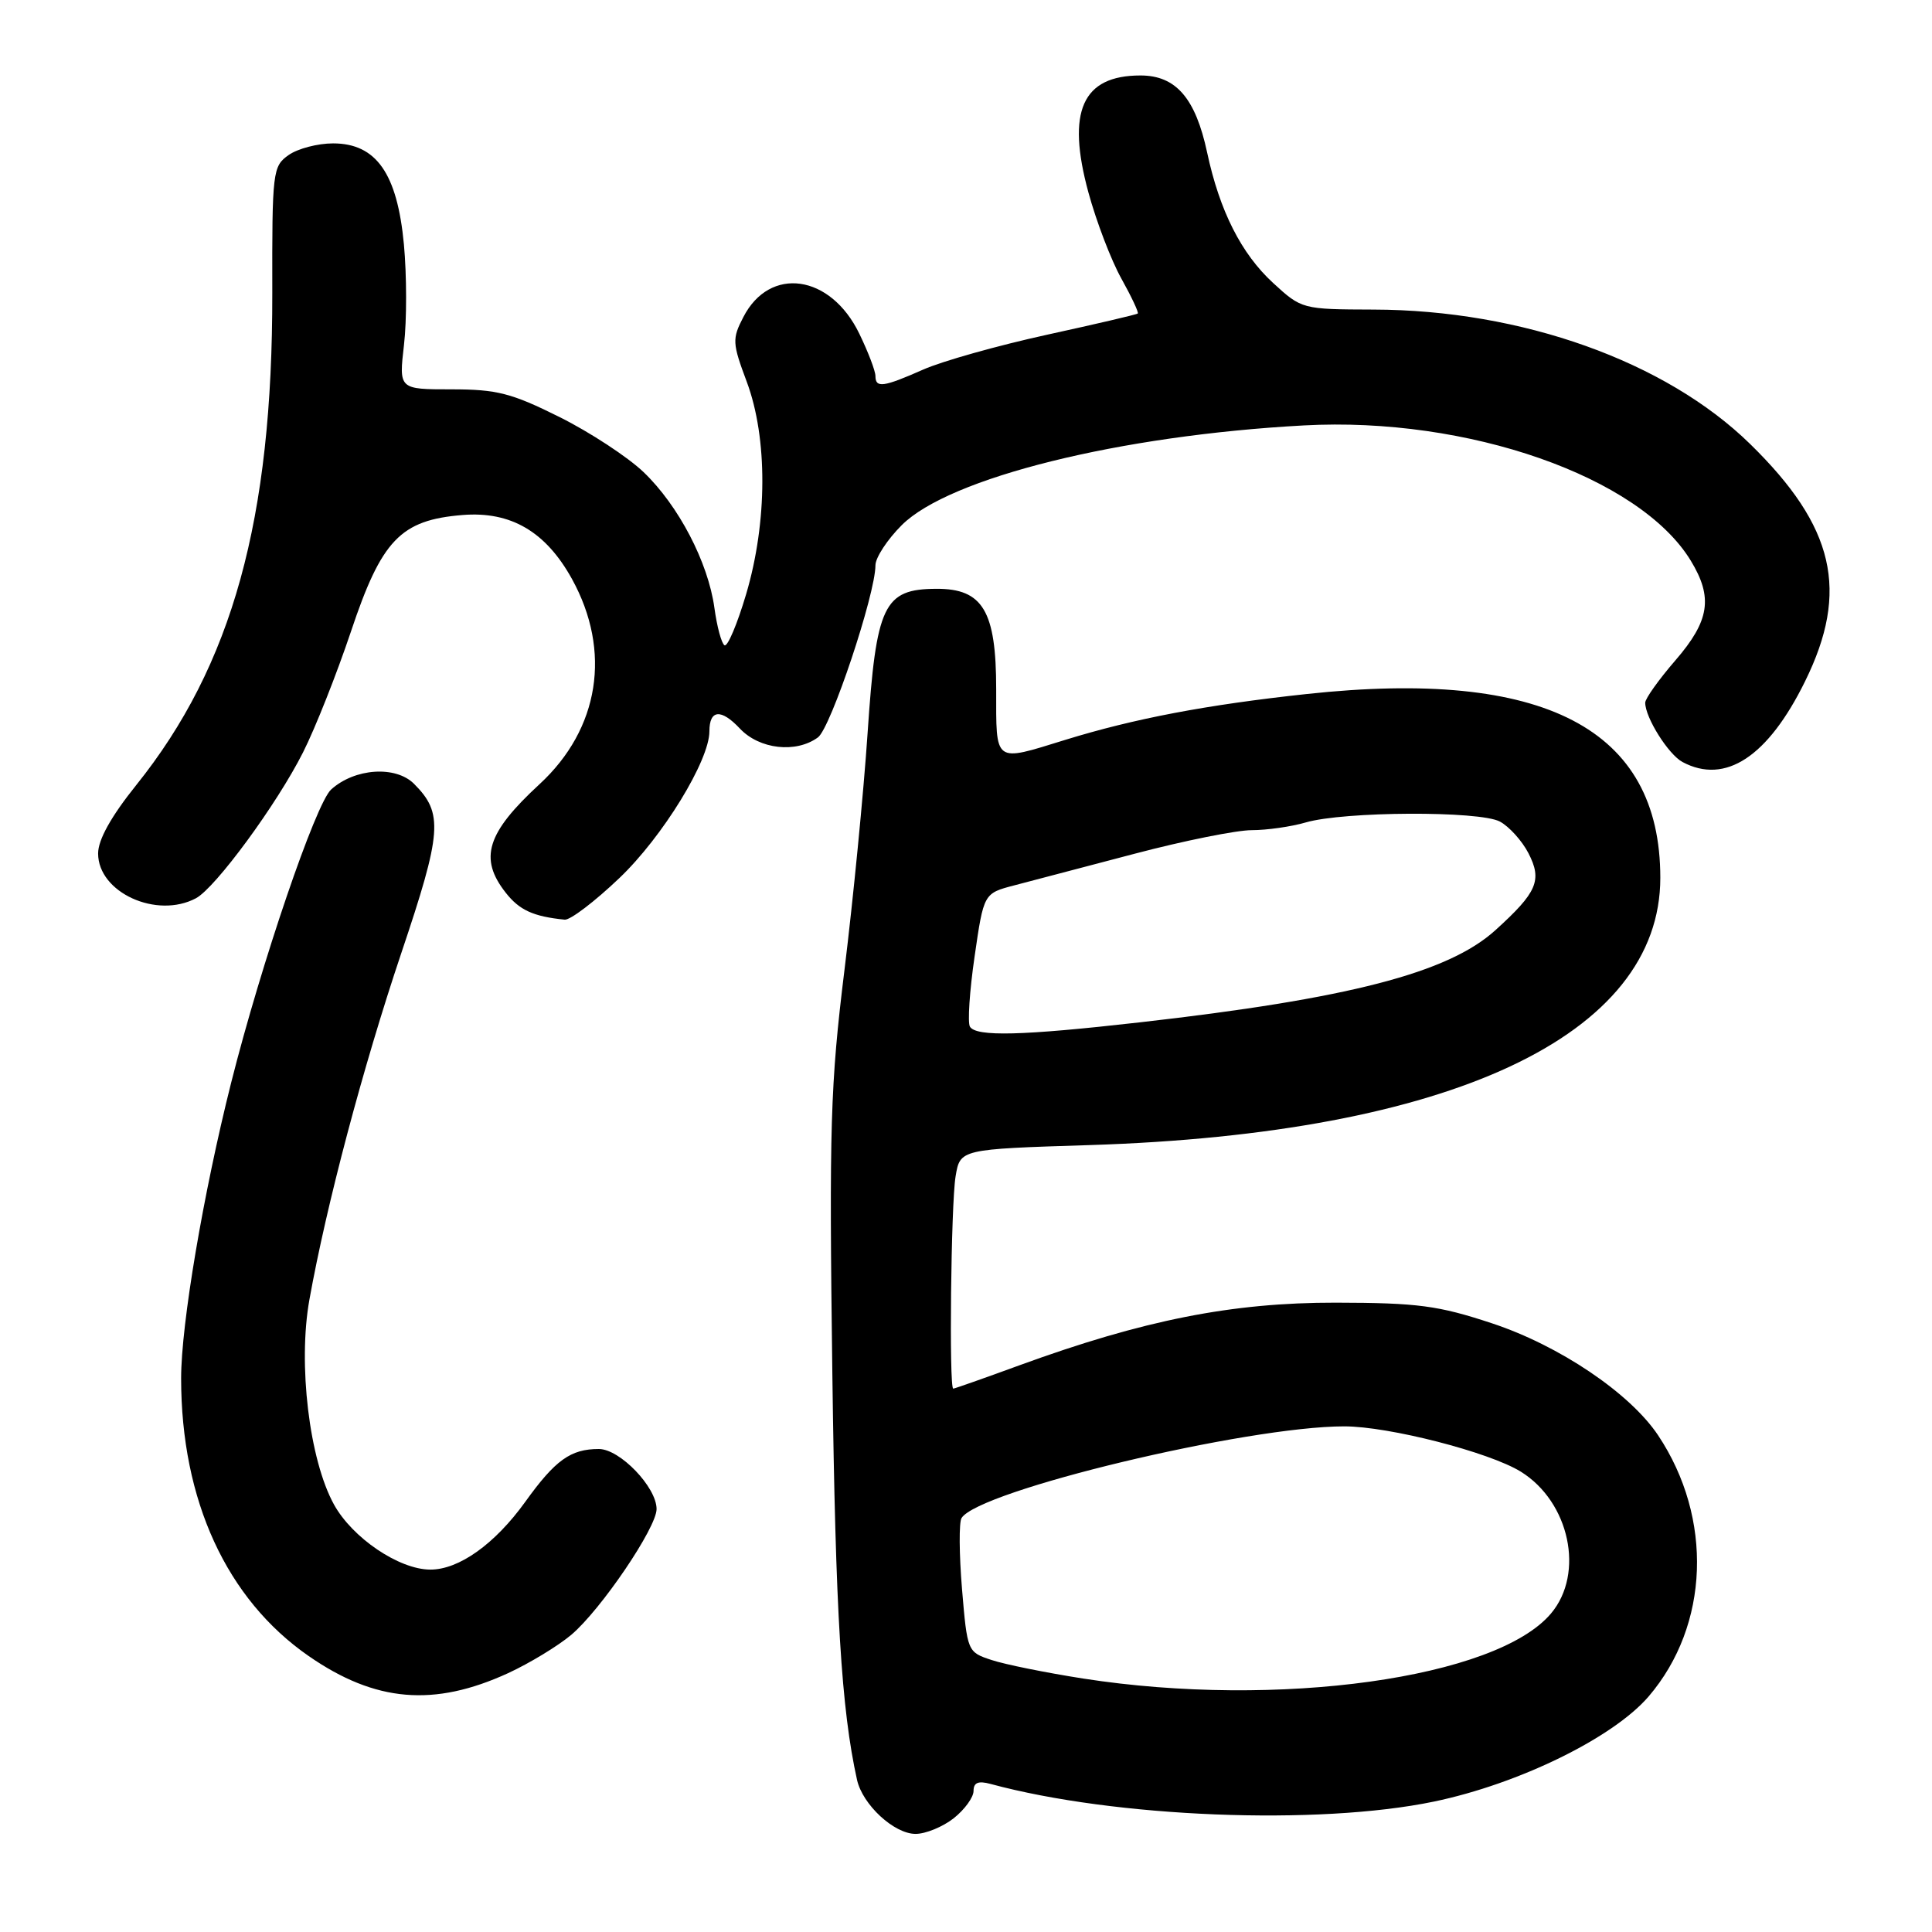 <?xml version="1.0" encoding="UTF-8" standalone="no"?>
<!DOCTYPE svg PUBLIC "-//W3C//DTD SVG 1.1//EN" "http://www.w3.org/Graphics/SVG/1.1/DTD/svg11.dtd" >
<svg xmlns="http://www.w3.org/2000/svg" xmlns:xlink="http://www.w3.org/1999/xlink" version="1.1" viewBox="0 0 256 256">
 <g >
 <path fill="currentColor"
d=" M 126.37 240.93 C 127.81 239.79 129.00 238.16 129.00 237.31 C 129.00 236.20 129.62 235.94 131.25 236.38 C 147.72 240.84 174.62 241.91 190.00 238.72 C 201.28 236.37 213.77 230.25 218.46 224.78 C 226.51 215.37 227.02 201.16 219.71 190.19 C 215.98 184.60 206.64 178.30 197.68 175.34 C 190.57 172.99 187.87 172.63 177.00 172.61 C 163.24 172.59 151.53 174.91 135.05 180.92 C 130.41 182.62 126.48 184.00 126.31 184.00 C 125.74 184.00 126.01 159.55 126.62 155.88 C 127.22 152.27 127.22 152.27 144.36 151.73 C 192.22 150.22 220.00 137.22 220.00 116.31 C 220.00 96.55 204.63 88.56 173.15 91.96 C 159.88 93.39 150.31 95.21 141.14 98.04 C 131.62 100.98 132.00 101.26 132.00 91.31 C 132.00 80.96 130.23 77.99 124.08 78.02 C 117.09 78.05 116.10 80.12 114.96 97.15 C 114.43 105.04 113.05 119.15 111.90 128.50 C 110.02 143.78 109.86 149.19 110.29 182.00 C 110.71 213.84 111.48 226.44 113.56 235.84 C 114.30 239.14 118.47 243.00 121.32 243.00 C 122.65 243.00 124.92 242.07 126.37 240.93 Z  M 67.33 221.70 C 70.17 220.39 73.94 218.10 75.70 216.62 C 79.63 213.29 87.00 202.43 87.00 199.96 C 87.00 197.06 82.14 192.00 79.35 192.00 C 75.61 192.00 73.58 193.46 69.60 199.00 C 65.57 204.60 60.80 208.00 57.00 207.98 C 52.87 207.96 46.69 203.78 44.25 199.35 C 40.98 193.42 39.46 180.75 41.00 172.20 C 43.26 159.63 48.06 141.52 53.16 126.33 C 58.58 110.22 58.76 107.76 54.86 103.86 C 52.42 101.42 47.00 101.79 43.88 104.61 C 41.84 106.45 34.62 127.63 30.62 143.50 C 26.93 158.17 24.00 175.46 24.00 182.63 C 24.00 198.79 30.02 211.89 40.91 219.44 C 49.73 225.55 57.50 226.21 67.33 221.70 Z  M 82.07 116.35 C 87.81 110.88 94.00 100.78 94.00 96.90 C 94.00 94.02 95.54 93.88 98.03 96.53 C 100.62 99.29 105.47 99.84 108.38 97.71 C 110.08 96.47 116.00 78.74 116.00 74.91 C 116.00 73.89 117.57 71.50 119.48 69.59 C 125.77 63.30 148.38 57.69 172.78 56.37 C 194.47 55.19 217.24 63.15 224.03 74.28 C 227.01 79.17 226.54 82.25 222.00 87.50 C 219.80 90.04 218.00 92.57 218.00 93.11 C 218.00 95.09 221.07 99.97 222.94 100.97 C 228.61 104.00 234.26 100.28 239.18 90.28 C 245.08 78.31 243.10 69.78 231.90 58.83 C 220.71 47.88 201.64 41.07 182.00 41.02 C 172.55 40.99 172.48 40.97 168.69 37.49 C 164.48 33.62 161.61 27.96 159.95 20.20 C 158.41 13.00 155.81 10.00 151.12 10.00 C 143.40 10.00 141.29 14.75 144.22 25.50 C 145.27 29.35 147.23 34.48 148.58 36.90 C 149.93 39.32 150.91 41.41 150.76 41.54 C 150.62 41.68 145.20 42.94 138.71 44.36 C 132.23 45.78 124.86 47.85 122.33 48.97 C 117.04 51.31 116.00 51.45 116.00 49.82 C 116.00 49.16 115.04 46.64 113.86 44.21 C 110.06 36.35 102.01 35.20 98.50 42.01 C 97.00 44.90 97.03 45.46 98.95 50.59 C 101.73 58.04 101.70 69.15 98.87 78.72 C 97.69 82.70 96.40 85.75 96.00 85.50 C 95.60 85.26 95.00 83.02 94.66 80.53 C 93.83 74.51 89.92 67.00 85.28 62.56 C 83.20 60.57 78.19 57.28 74.14 55.26 C 67.78 52.09 65.84 51.59 59.82 51.59 C 52.85 51.59 52.85 51.59 53.53 45.70 C 53.91 42.46 53.90 36.47 53.52 32.38 C 52.64 22.98 49.85 19.00 44.13 19.00 C 42.10 19.00 39.46 19.69 38.25 20.54 C 36.13 22.03 36.05 22.69 36.08 38.79 C 36.13 68.81 30.78 88.17 18.05 104.03 C 14.72 108.18 13.00 111.27 13.00 113.09 C 13.00 118.26 20.76 121.80 25.97 119.02 C 28.57 117.62 36.68 106.58 40.15 99.70 C 41.77 96.50 44.62 89.29 46.50 83.69 C 50.56 71.53 53.08 68.90 61.31 68.24 C 67.69 67.73 72.32 70.44 75.79 76.72 C 81.06 86.28 79.43 96.58 71.50 103.90 C 64.48 110.37 63.43 113.74 67.02 118.30 C 68.83 120.60 70.66 121.44 74.82 121.86 C 75.55 121.94 78.81 119.46 82.07 116.35 Z  M 143.55 222.42 C 138.63 221.65 133.16 220.55 131.39 219.96 C 128.19 218.91 128.17 218.85 127.47 210.54 C 127.09 205.93 127.06 201.71 127.41 201.15 C 129.66 197.51 165.17 189.00 178.12 189.00 C 184.03 189.00 197.31 192.41 201.51 195.00 C 207.98 199.01 210.00 208.47 205.52 213.79 C 198.29 222.39 169.33 226.42 143.55 222.42 Z  M 128.52 136.04 C 128.20 135.51 128.47 131.32 129.14 126.73 C 130.35 118.37 130.35 118.37 134.42 117.31 C 136.67 116.72 143.84 114.83 150.36 113.12 C 156.88 111.40 163.86 110.00 165.86 110.00 C 167.87 110.00 171.09 109.54 173.01 108.98 C 178.07 107.50 196.04 107.42 198.74 108.86 C 199.97 109.52 201.67 111.40 202.52 113.04 C 204.38 116.64 203.70 118.23 198.12 123.28 C 191.86 128.93 178.69 132.33 151.00 135.47 C 135.39 137.24 129.36 137.39 128.52 136.04 Z "/>
</g>
</svg>